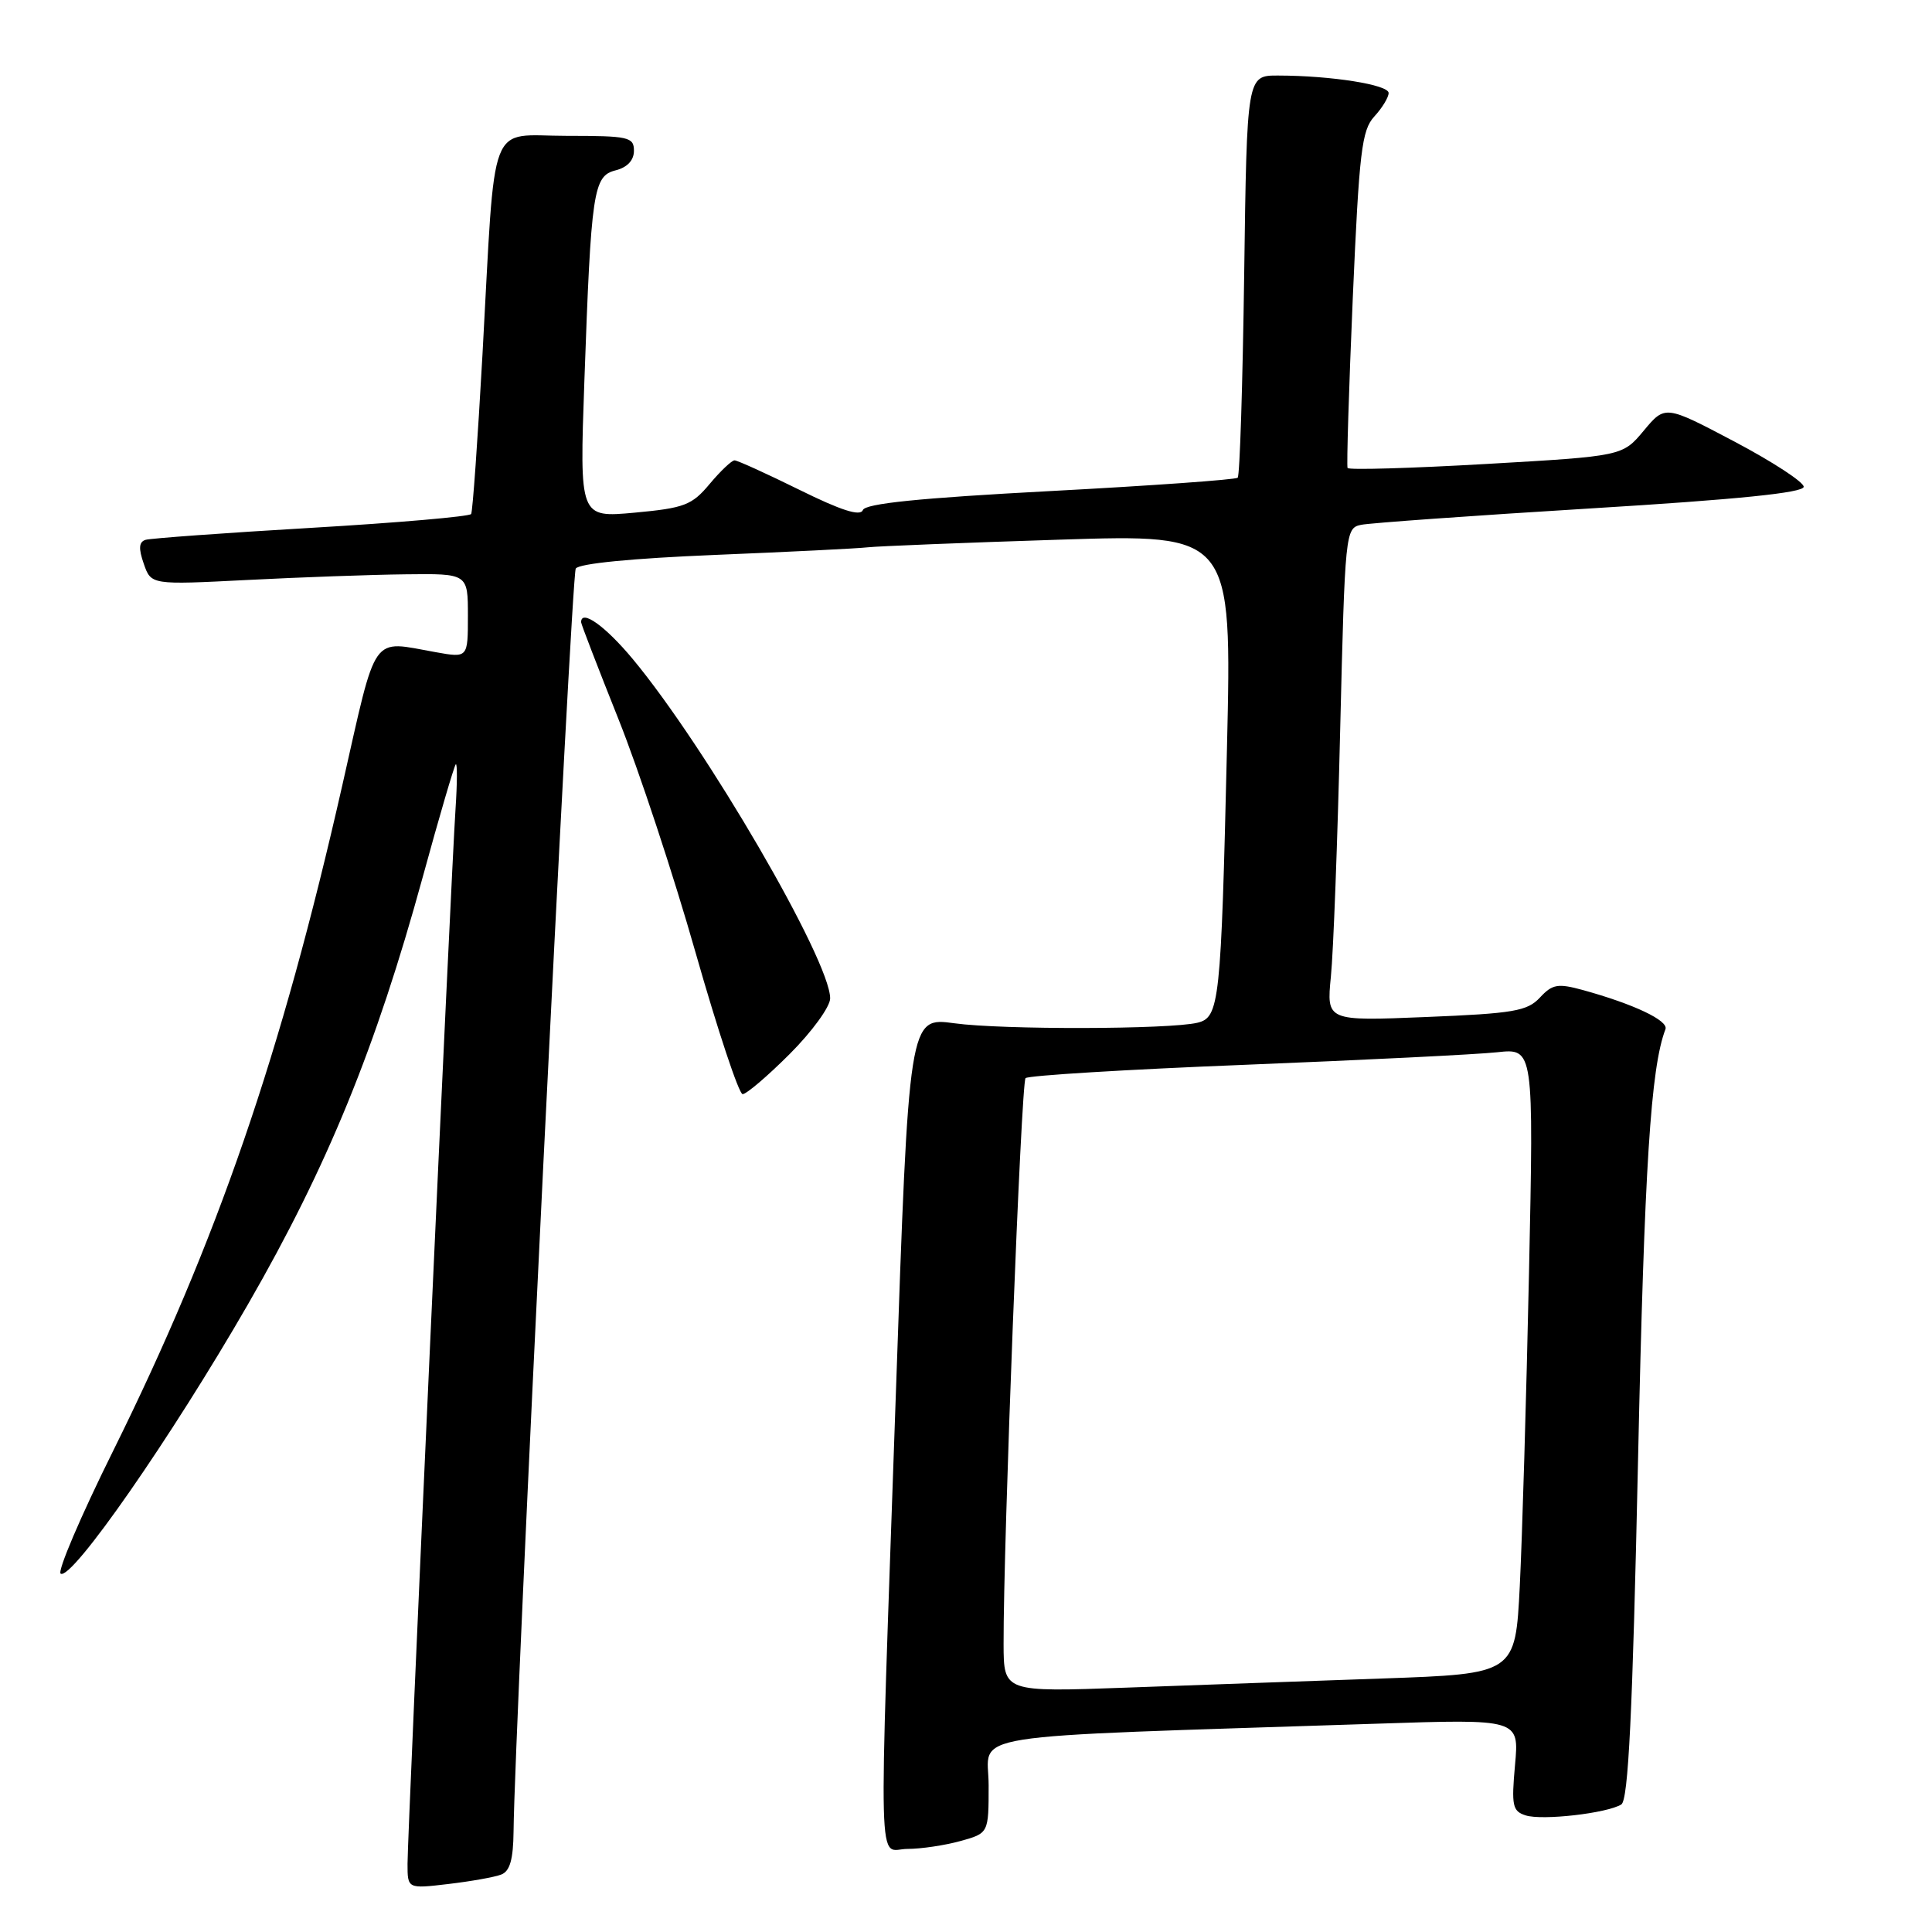 <?xml version="1.0" encoding="UTF-8" standalone="no"?>
<!DOCTYPE svg PUBLIC "-//W3C//DTD SVG 1.1//EN" "http://www.w3.org/Graphics/SVG/1.1/DTD/svg11.dtd" >
<svg xmlns="http://www.w3.org/2000/svg" xmlns:xlink="http://www.w3.org/1999/xlink" version="1.1" viewBox="0 0 256 256">
 <g >
 <path fill="currentColor"
d=" M 66.41 248.39 C 67.57 247.95 68.01 246.38 68.05 242.64 C 68.17 229.12 75.70 76.29 76.29 75.34 C 76.70 74.67 83.80 73.98 94.73 73.53 C 104.50 73.13 113.62 72.68 115.00 72.52 C 116.38 72.37 127.79 71.91 140.37 71.51 C 163.24 70.77 163.24 70.77 162.58 99.13 C 161.79 132.91 161.59 134.82 158.66 135.52 C 154.94 136.41 132.79 136.46 126.46 135.59 C 120.43 134.76 120.43 134.76 118.69 185.13 C 116.41 250.90 116.25 245.00 120.25 244.99 C 122.04 244.99 125.19 244.52 127.25 243.95 C 131.00 242.91 131.00 242.91 131.00 236.56 C 131.00 229.46 125.95 230.26 182.40 228.40 C 201.30 227.77 201.30 227.77 200.75 233.85 C 200.26 239.27 200.41 239.99 202.16 240.55 C 204.37 241.25 212.94 240.27 214.83 239.10 C 215.76 238.53 216.32 227.18 217.05 193.42 C 217.89 154.59 218.73 141.48 220.68 136.38 C 221.12 135.24 216.50 133.05 209.72 131.18 C 206.42 130.28 205.70 130.40 204.04 132.19 C 202.37 133.98 200.54 134.29 188.95 134.76 C 175.77 135.30 175.77 135.30 176.35 129.40 C 176.68 126.15 177.23 111.46 177.58 96.74 C 178.22 70.46 178.27 69.97 180.36 69.54 C 181.54 69.30 195.21 68.32 210.75 67.37 C 230.30 66.18 239.00 65.29 239.00 64.50 C 239.00 63.87 234.87 61.18 229.82 58.51 C 220.64 53.67 220.64 53.67 217.81 57.06 C 214.99 60.44 214.99 60.44 196.90 61.48 C 186.96 62.05 178.70 62.29 178.56 62.01 C 178.42 61.73 178.73 51.60 179.25 39.50 C 180.10 20.11 180.43 17.26 182.10 15.44 C 183.15 14.30 184.00 12.90 184.00 12.32 C 184.00 11.23 176.40 10.02 169.36 10.01 C 165.22 10.00 165.22 10.00 164.86 36.42 C 164.66 50.95 164.28 63.05 164.00 63.30 C 163.72 63.56 152.54 64.36 139.15 65.07 C 121.83 65.99 114.66 66.72 114.33 67.59 C 114.00 68.45 111.44 67.63 105.94 64.91 C 101.58 62.76 97.71 61.00 97.33 61.00 C 96.96 61.00 95.47 62.41 94.03 64.13 C 91.68 66.94 90.69 67.32 84.10 67.93 C 76.79 68.60 76.79 68.60 77.43 50.55 C 78.33 25.24 78.61 23.31 81.58 22.57 C 83.12 22.18 84.00 21.24 84.00 19.98 C 84.00 18.15 83.30 18.00 75.06 18.00 C 64.55 18.00 65.69 15.02 63.93 47.00 C 63.30 58.28 62.63 67.77 62.43 68.11 C 62.22 68.44 52.71 69.27 41.28 69.94 C 29.85 70.61 19.95 71.33 19.29 71.53 C 18.40 71.81 18.34 72.67 19.05 74.70 C 20.02 77.50 20.02 77.50 32.76 76.85 C 39.77 76.49 49.21 76.15 53.75 76.10 C 62.00 76.00 62.00 76.00 62.00 81.59 C 62.00 87.18 62.00 87.18 57.75 86.42 C 49.05 84.88 50.01 83.51 45.37 104.00 C 37.27 139.74 28.77 164.43 14.99 192.25 C 10.69 200.91 7.57 208.23 8.04 208.52 C 9.51 209.44 22.72 190.43 32.88 172.79 C 43.41 154.51 49.79 138.89 56.01 116.23 C 58.20 108.22 60.18 101.49 60.39 101.28 C 60.60 101.06 60.59 103.73 60.36 107.19 C 59.77 115.88 54.00 242.86 54.00 246.96 C 54.00 250.28 54.00 250.28 59.41 249.64 C 62.39 249.29 65.54 248.73 66.41 248.39 Z  M 104.65 139.65 C 107.59 136.71 110.00 133.40 110.00 132.29 C 110.00 127.26 93.54 98.97 83.83 87.31 C 80.19 82.94 77.00 80.67 77.00 82.45 C 77.00 82.69 79.22 88.45 81.93 95.24 C 84.65 102.03 89.26 115.99 92.18 126.27 C 95.11 136.55 97.91 144.97 98.40 144.98 C 98.90 144.99 101.71 142.59 104.65 139.65 Z  M 132.98 217.86 C 132.94 204.57 135.31 143.47 135.89 142.86 C 136.23 142.51 149.32 141.71 165.00 141.09 C 180.68 140.46 195.69 139.72 198.37 139.43 C 203.23 138.90 203.23 138.90 202.60 168.70 C 202.25 185.09 201.70 203.74 201.38 210.15 C 200.79 221.79 200.79 221.79 183.15 222.41 C 173.44 222.75 158.19 223.29 149.25 223.62 C 133.00 224.21 133.00 224.21 132.98 217.86 Z "/>
</g>
</svg>